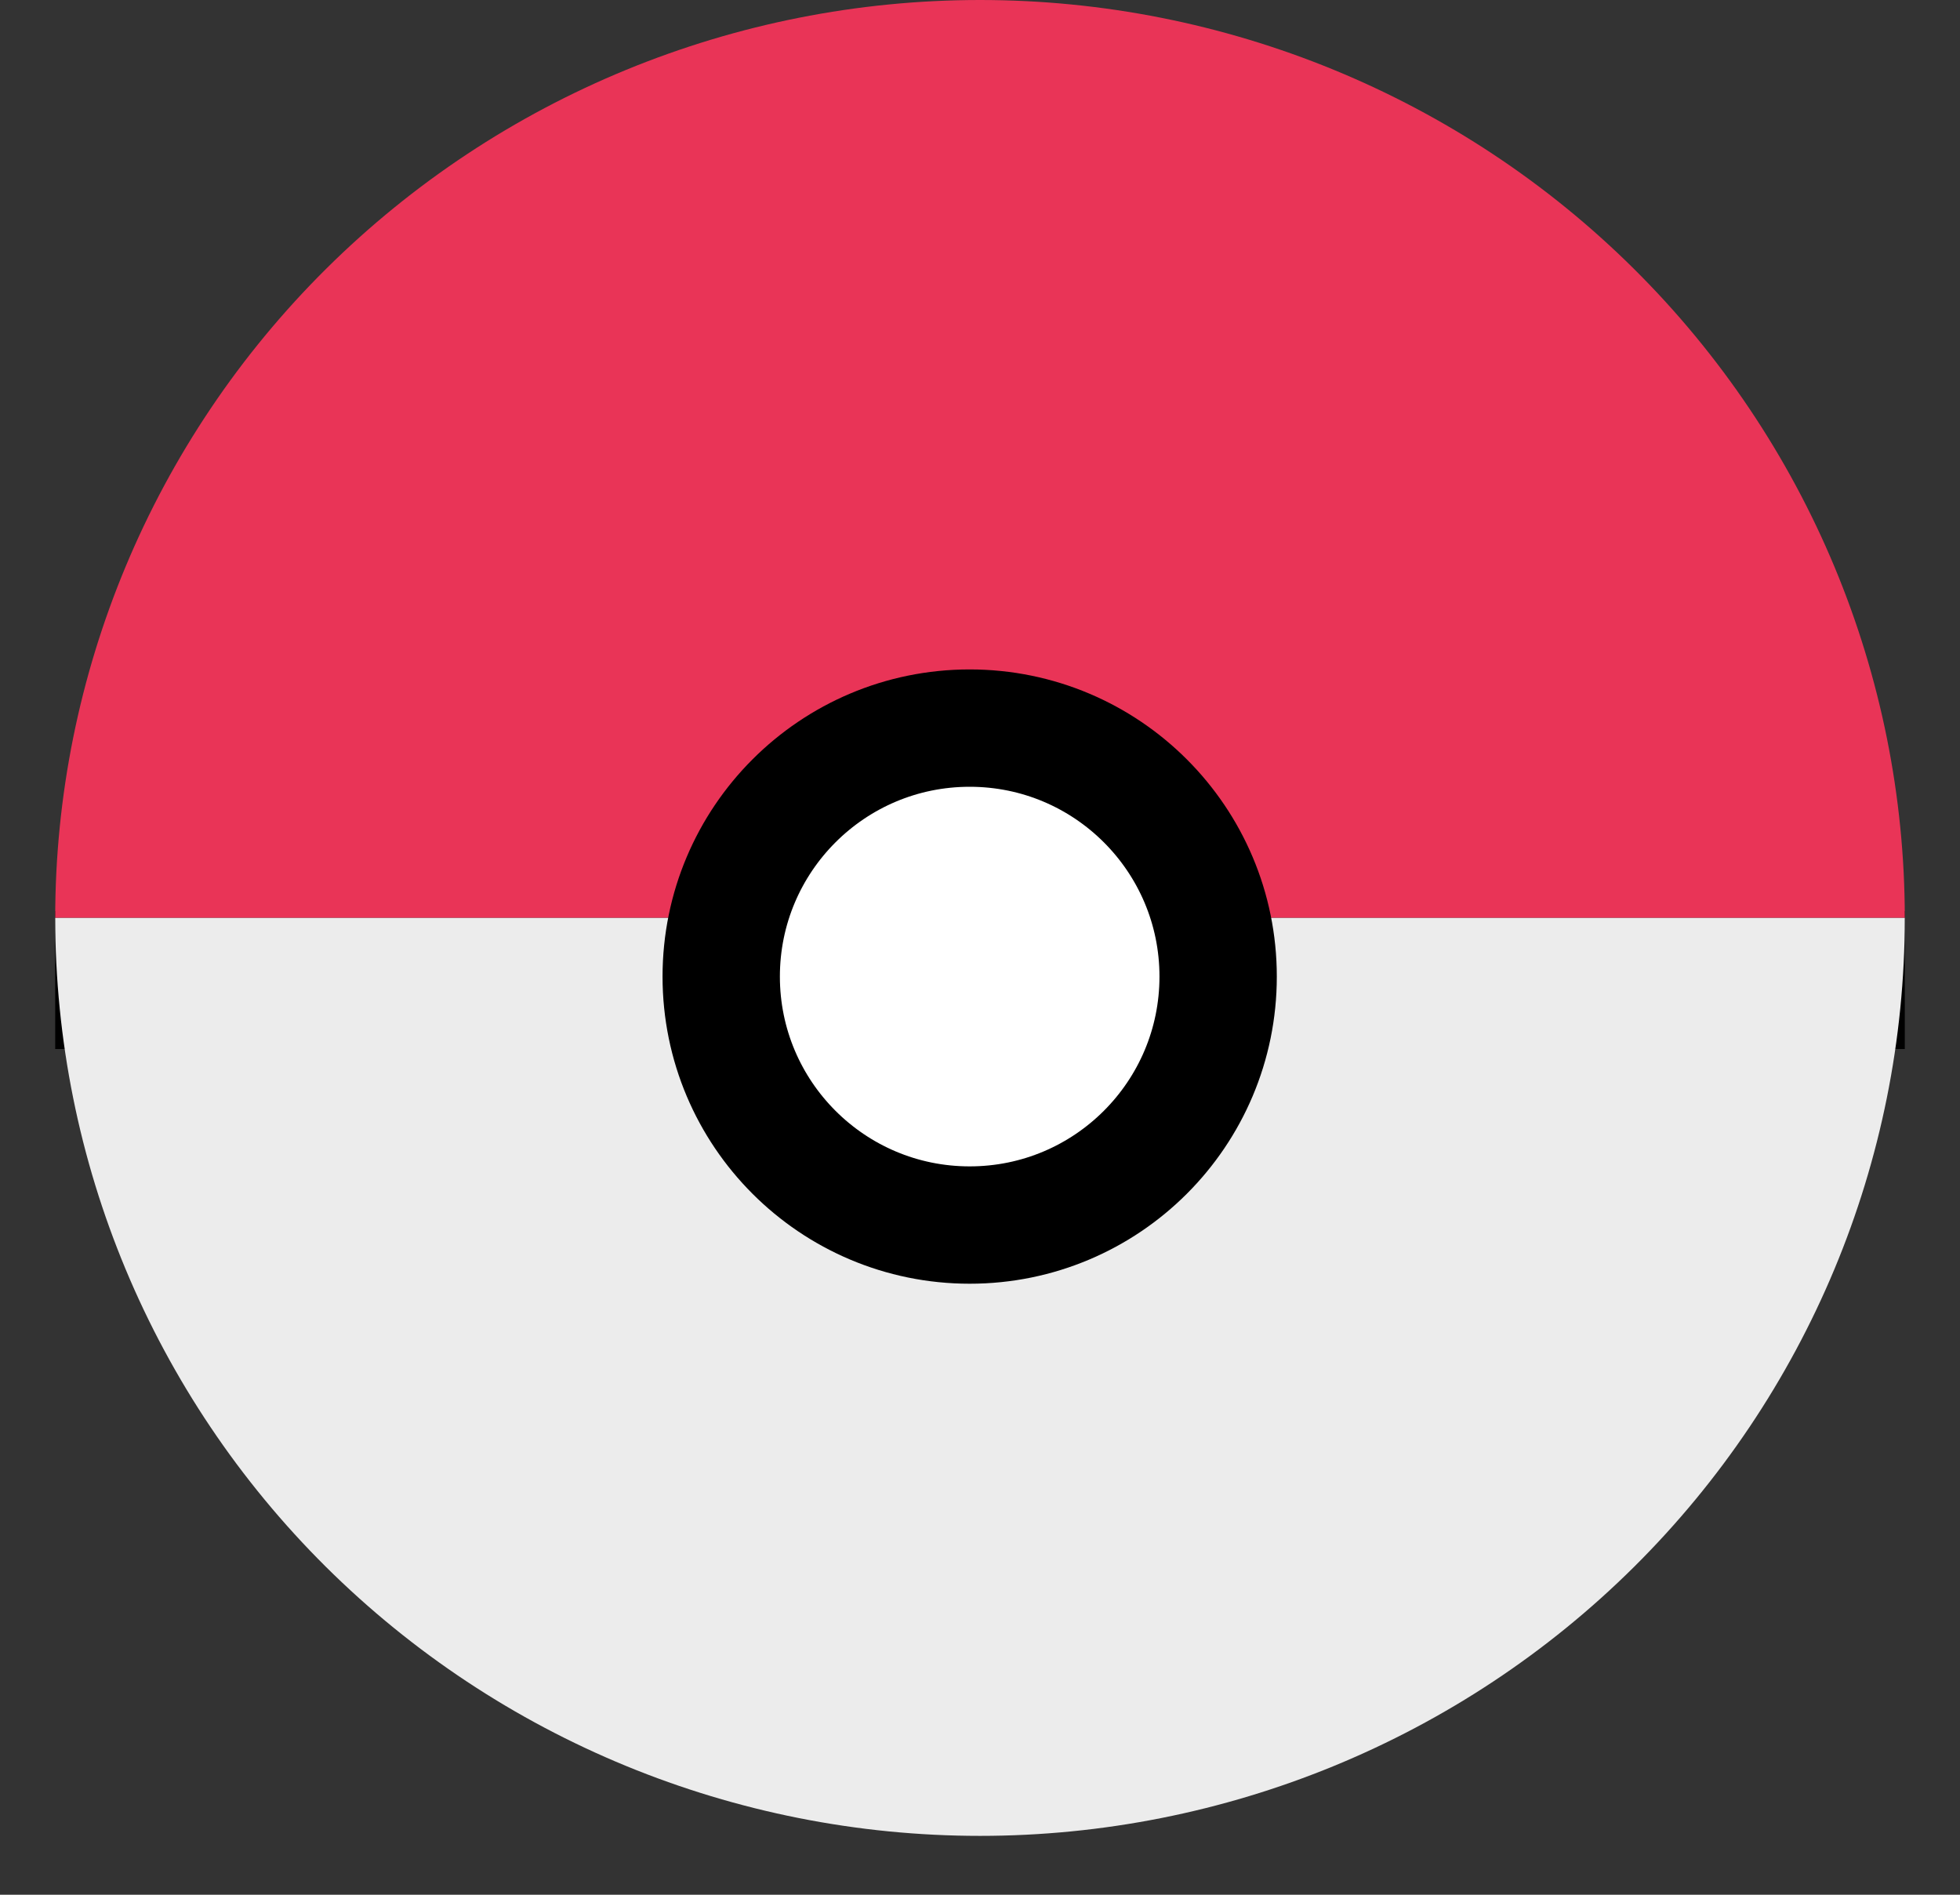 <svg width="30" height="29" viewBox="0 0 30 29" fill="none" xmlns="http://www.w3.org/2000/svg">
<rect x="0" y="0" width="30" height="29" fill="#333333" stroke="none"/>
<path d="M0.845 13.944H29.155V16.056H0.845V13.944Z" fill="black"/>
<path d="M29.155 14.049C29.155 10.323 27.664 6.75 25.009 4.115C22.355 1.48 18.754 2.81313e-07 15 0C11.246 -2.81313e-07 7.646 1.48 4.991 4.115C2.336 6.75 0.845 10.323 0.845 14.049L15 14.049H29.155Z" fill="#E93457"/>
<path d="M29.155 14.049C29.155 17.775 27.664 21.349 25.009 23.984C22.355 26.618 18.754 28.099 15 28.099C11.246 28.099 7.646 26.618 4.991 23.984C2.336 21.349 0.845 17.775 0.845 14.049L15 14.049H29.155Z" fill="#ECECEC"/>
<circle cx="14.842" cy="14.947" r="3.803" fill="white" stroke="black" stroke-width="1.796"/>
</svg>
